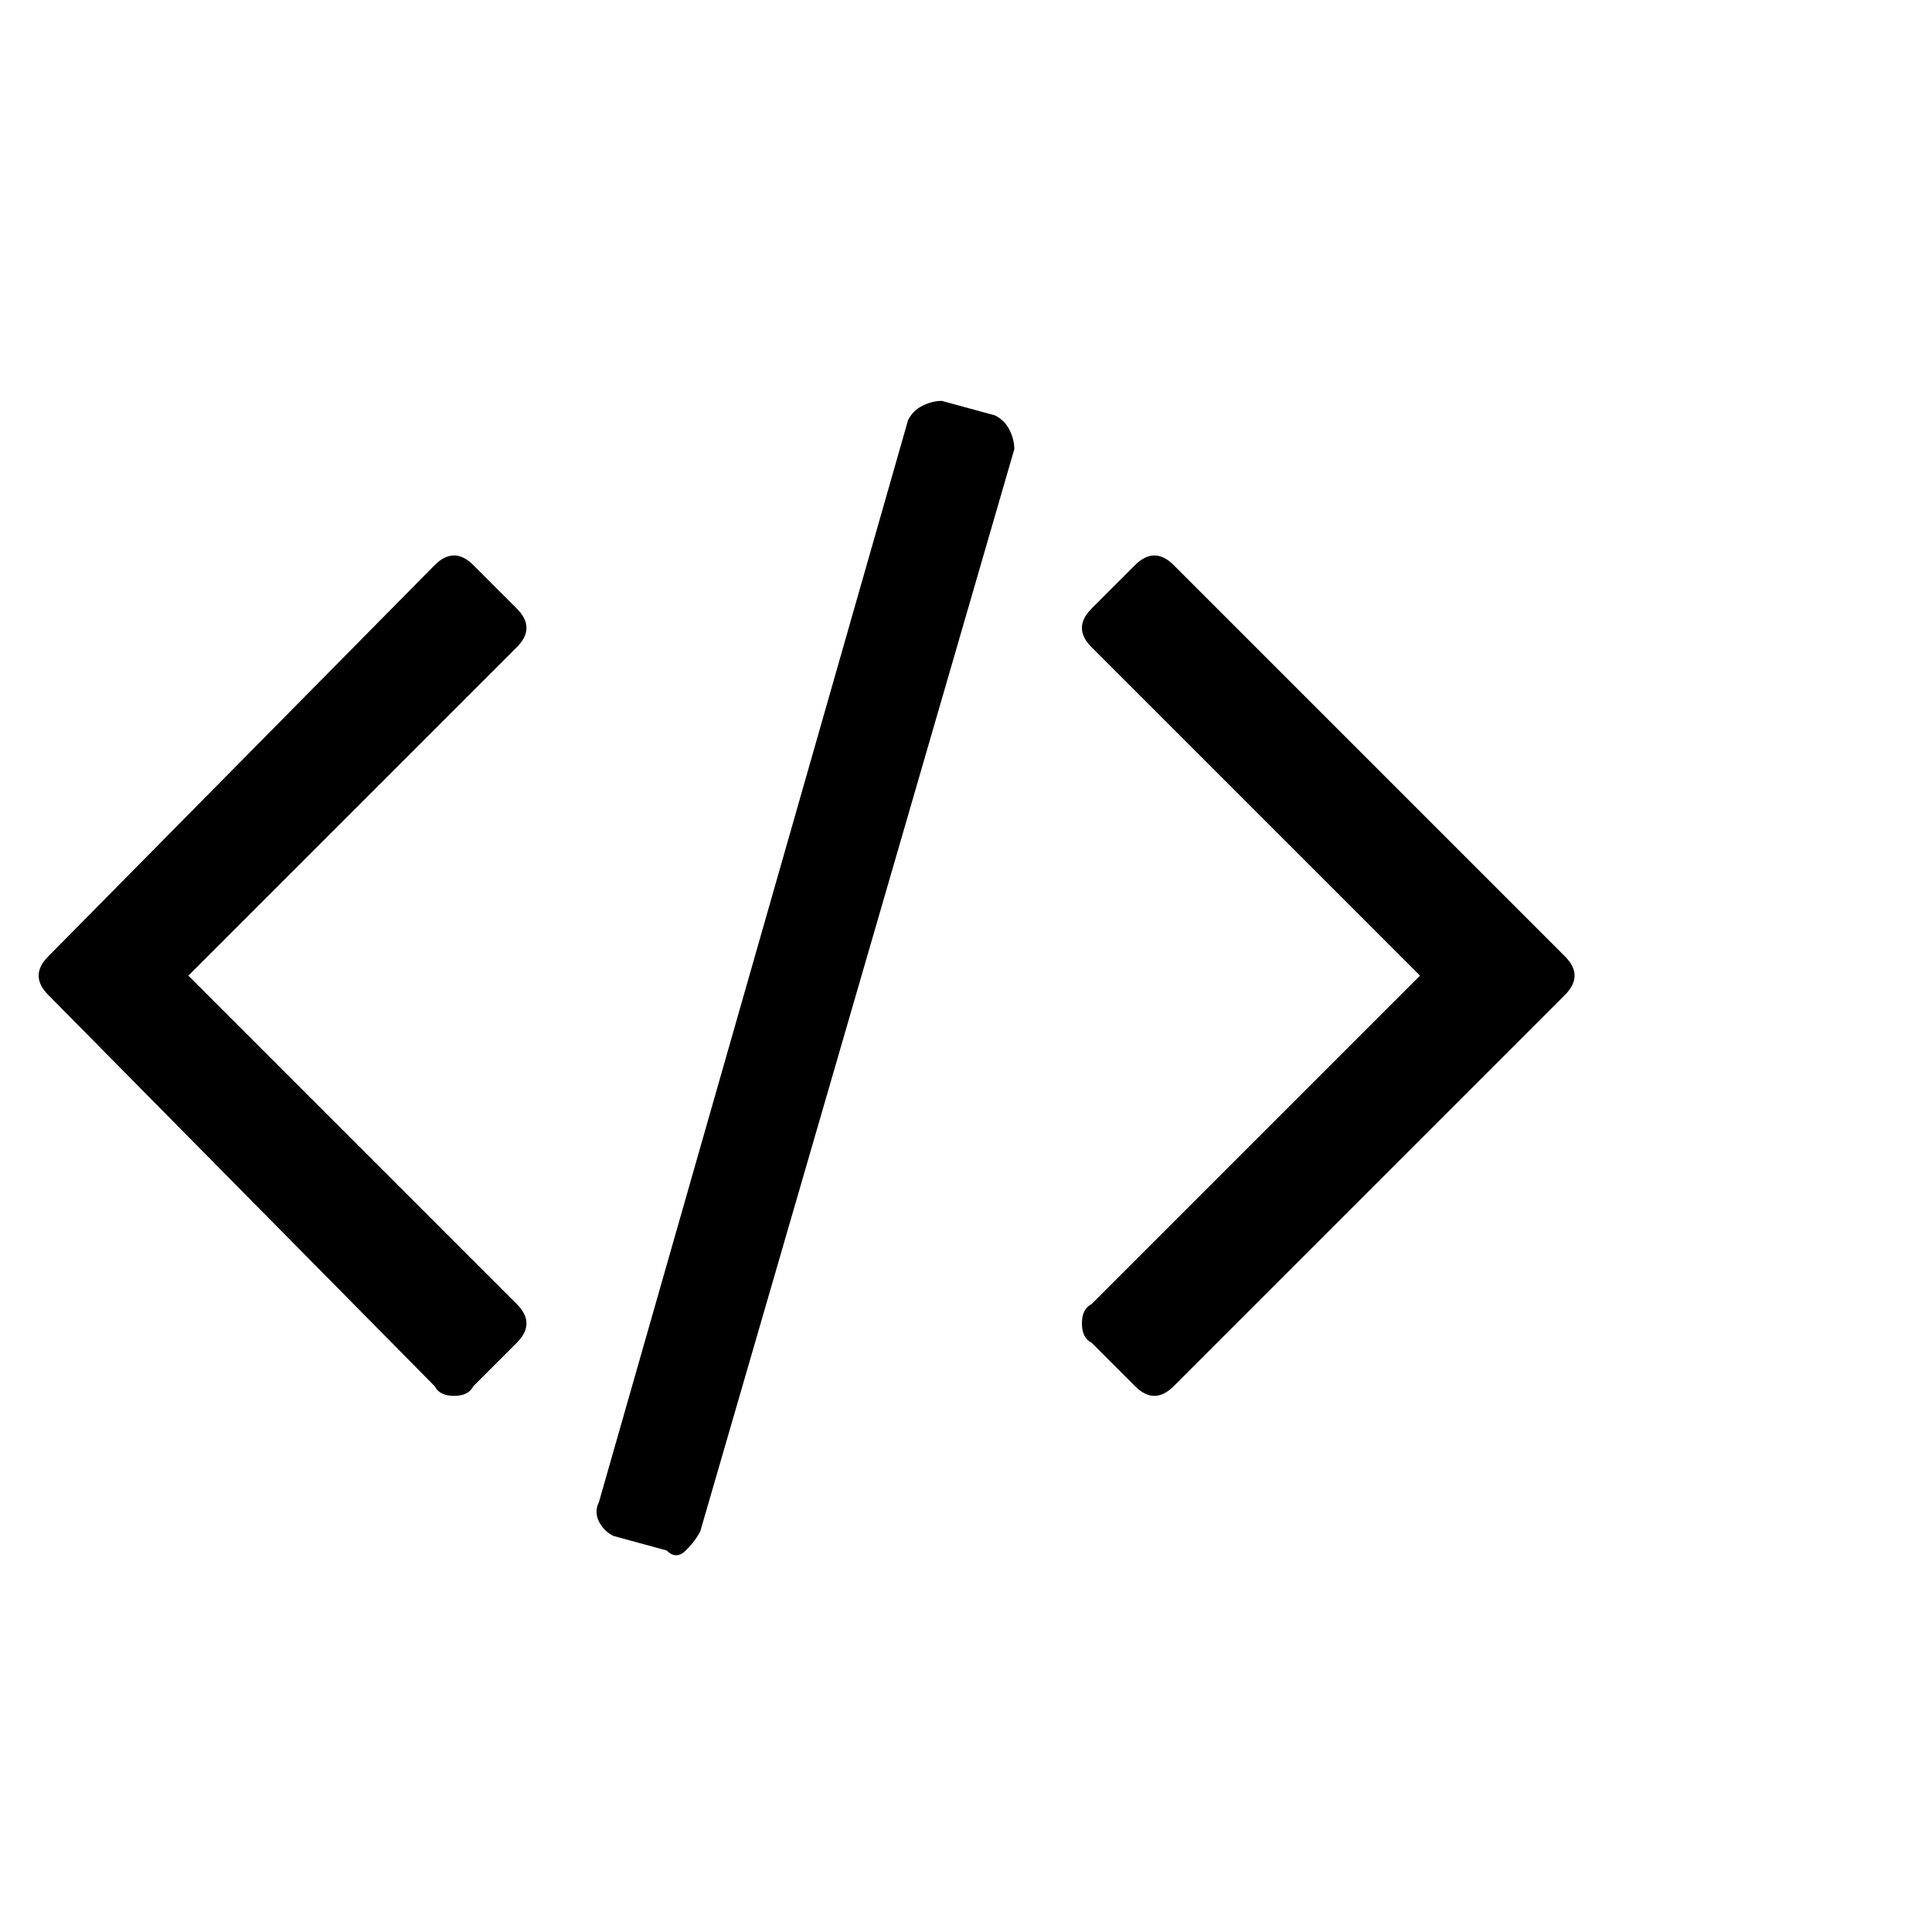 <?xml version="1.0"?><svg viewBox="0 0 40 40" xmlns="http://www.w3.org/2000/svg" height="40" width="40"><path d="m10.7 27.8l-0.9 0.9q-0.1 0.2-0.4 0.2t-0.4-0.2l-8-8.1q-0.2-0.2-0.2-0.4t0.2-0.4l8-8.1q0.2-0.2 0.4-0.2t0.4 0.2l0.9 0.9q0.2 0.2 0.2 0.4t-0.2 0.4l-6.8 6.8 6.8 6.8q0.2 0.2 0.2 0.4t-0.2 0.4z m10.3-18.5l-6.5 22.4q-0.1 0.2-0.3 0.4t-0.4 0l-1.1-0.3q-0.2-0.1-0.3-0.3t0-0.4l6.4-22.4q0.1-0.2 0.3-0.3t0.4-0.1l1.1 0.3q0.2 0.1 0.3 0.3t0.1 0.4z m11.4 11.3l-8.1 8.1q-0.2 0.2-0.4 0.2t-0.4-0.2l-0.9-0.9q-0.2-0.1-0.2-0.4t0.2-0.4l6.8-6.8-6.8-6.8q-0.2-0.2-0.2-0.4t0.2-0.4l0.9-0.9q0.2-0.2 0.4-0.2t0.4 0.2l8.1 8.1q0.2 0.2 0.2 0.4t-0.2 0.4z"></path></svg>